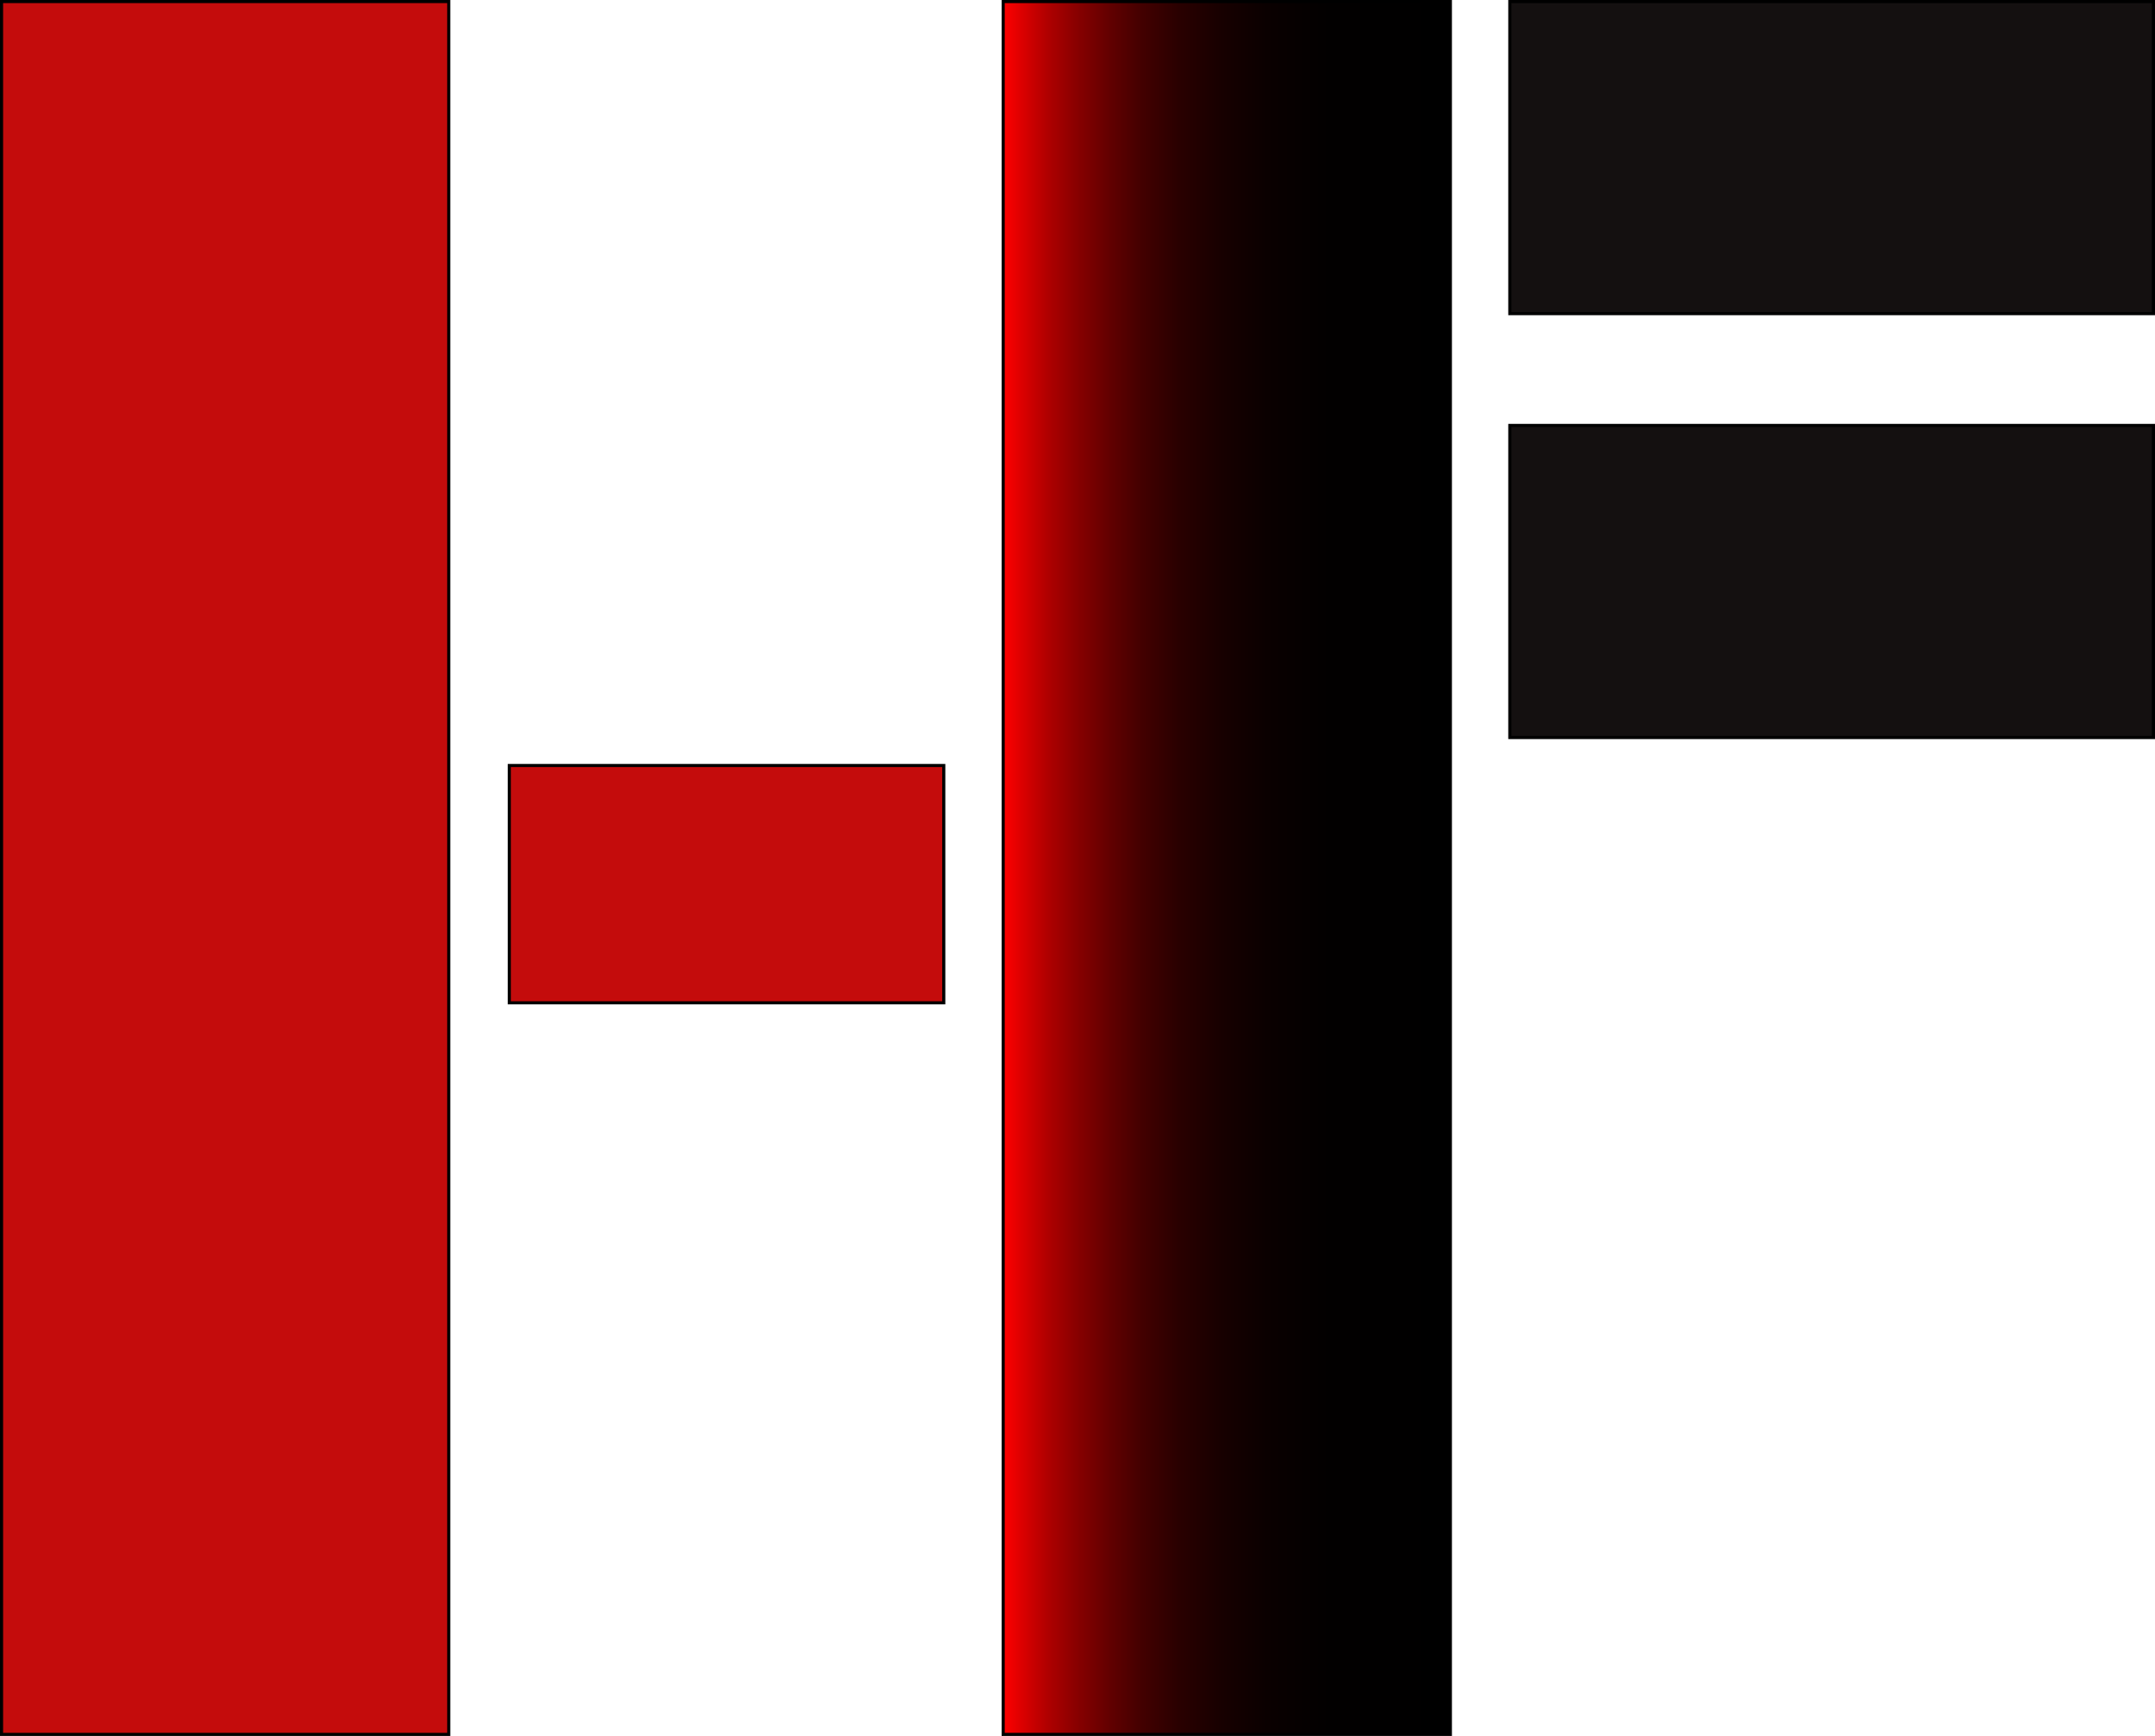 <svg id="Layer_1" data-name="Layer 1" xmlns="http://www.w3.org/2000/svg" xmlns:xlink="http://www.w3.org/1999/xlink" viewBox="0 0 693.88 558.97"><defs><style>.cls-1{fill:#c40c0c;}.cls-1,.cls-2,.cls-3{stroke:#000;stroke-miterlimit:10;}.cls-2{fill:url(#linear-gradient);}.cls-3{fill:#141010;}</style><linearGradient id="linear-gradient" x1="323.01" y1="279.49" x2="467" y2="279.49" gradientUnits="userSpaceOnUse"><stop offset="0" stop-color="red"/><stop offset="0.04" stop-color="#d00"/><stop offset="0.1" stop-color="#af0000"/><stop offset="0.17" stop-color="#850000"/><stop offset="0.24" stop-color="#610000"/><stop offset="0.31" stop-color="#430000"/><stop offset="0.39" stop-color="#2a0000"/><stop offset="0.49" stop-color="#170000"/><stop offset="0.59" stop-color="#0a0000"/><stop offset="0.73" stop-color="#020000"/><stop offset="1"/></linearGradient></defs><title>Untitled-1</title><rect class="cls-1" x="0.5" y="0.5" width="143.99" height="557.97"/><rect class="cls-2" x="323.01" y="0.5" width="143.99" height="557.97"/><rect class="cls-1" x="163.99" y="246.49" width="139.89" height="76.41"/><rect class="cls-3" x="486.14" y="136.99" width="207.24" height="100.49"/><rect class="cls-3" x="486.14" y="0.5" width="207.24" height="100.49"/></svg>